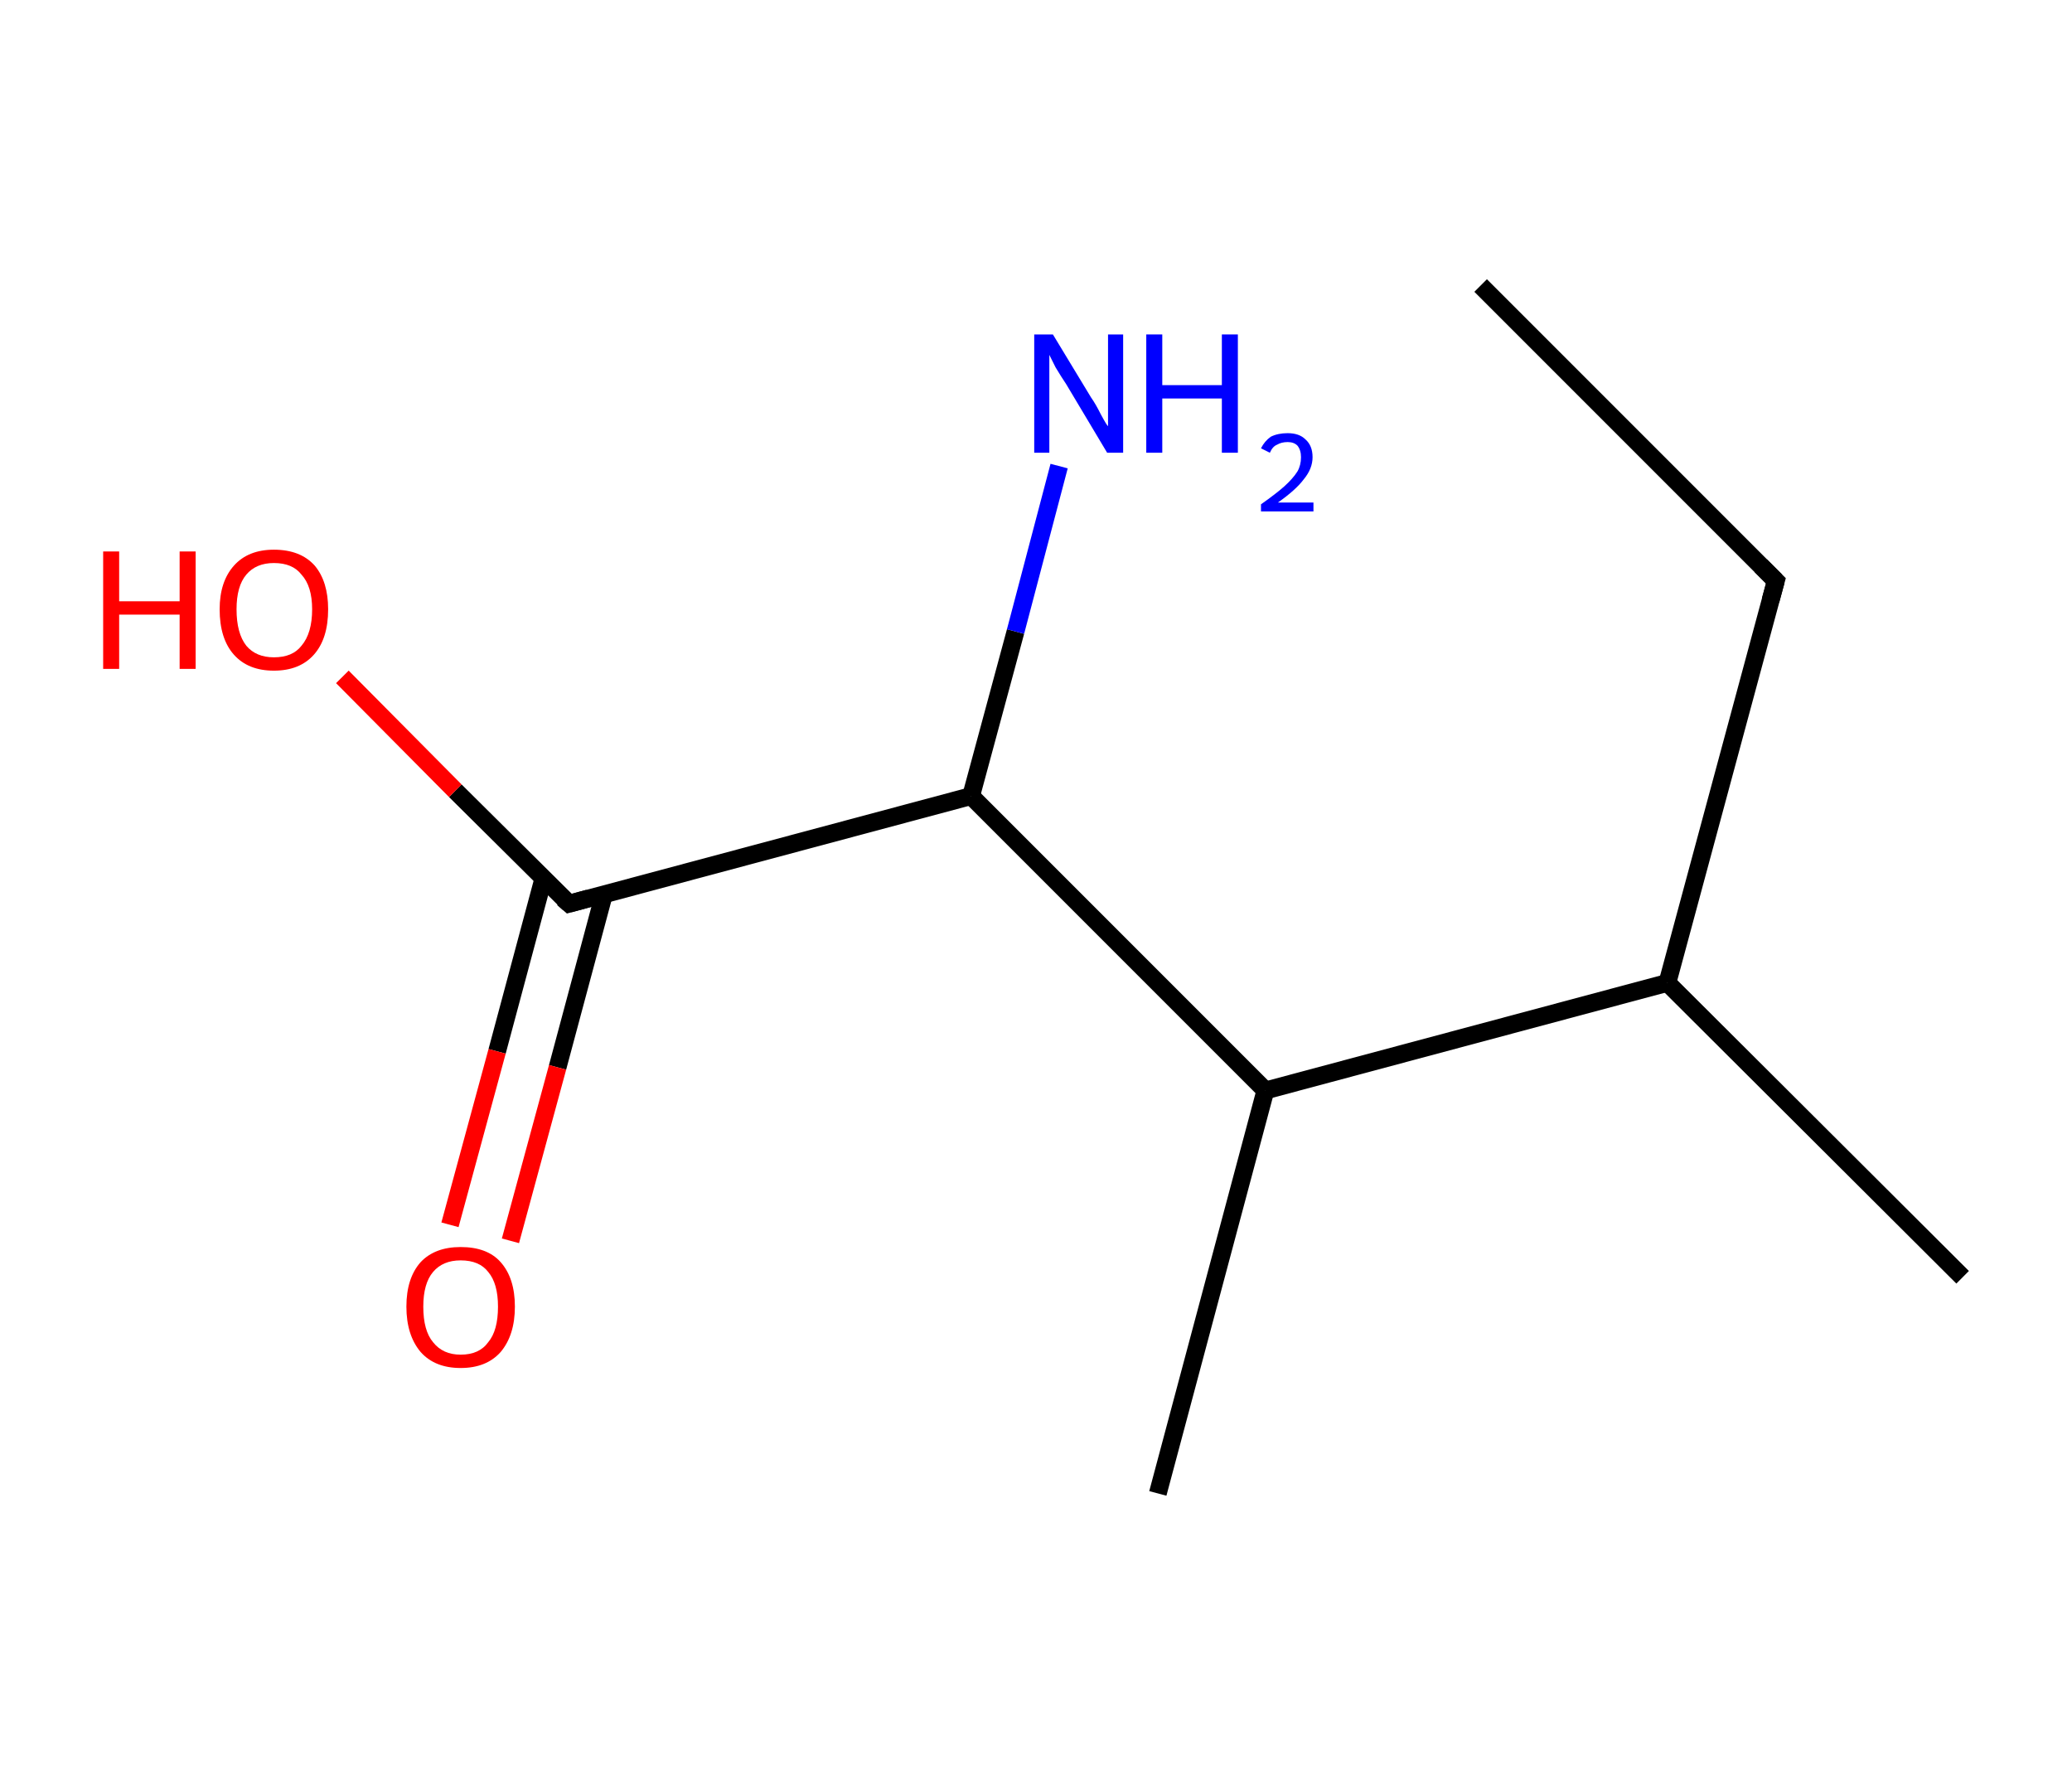 <?xml version='1.0' encoding='ASCII' standalone='yes'?>
<svg xmlns="http://www.w3.org/2000/svg" xmlns:rdkit="http://www.rdkit.org/xml" xmlns:xlink="http://www.w3.org/1999/xlink" version="1.1" baseProfile="full" xml:space="preserve" width="233px" height="200px" viewBox="0 0 233 200">
<!-- END OF HEADER -->
<rect style="opacity:1.0;fill:#FFFFFF;stroke:none" width="233.0" height="200.0" x="0.0" y="0.0"> </rect>
<path class="bond-0 atom-0 atom-1" d="M 166.5,32.1 L 199.7,65.3" style="fill:none;fill-rule:evenodd;stroke:#000000;stroke-width:2.0px;stroke-linecap:butt;stroke-linejoin:miter;stroke-opacity:1"/>
<path class="bond-1 atom-1 atom-2" d="M 199.7,65.3 L 187.5,110.5" style="fill:none;fill-rule:evenodd;stroke:#000000;stroke-width:2.0px;stroke-linecap:butt;stroke-linejoin:miter;stroke-opacity:1"/>
<path class="bond-2 atom-2 atom-3" d="M 187.5,110.5 L 220.7,143.6" style="fill:none;fill-rule:evenodd;stroke:#000000;stroke-width:2.0px;stroke-linecap:butt;stroke-linejoin:miter;stroke-opacity:1"/>
<path class="bond-3 atom-2 atom-4" d="M 187.5,110.5 L 142.3,122.6" style="fill:none;fill-rule:evenodd;stroke:#000000;stroke-width:2.0px;stroke-linecap:butt;stroke-linejoin:miter;stroke-opacity:1"/>
<path class="bond-4 atom-4 atom-5" d="M 142.3,122.6 L 130.2,167.9" style="fill:none;fill-rule:evenodd;stroke:#000000;stroke-width:2.0px;stroke-linecap:butt;stroke-linejoin:miter;stroke-opacity:1"/>
<path class="bond-5 atom-4 atom-6" d="M 142.3,122.6 L 109.2,89.5" style="fill:none;fill-rule:evenodd;stroke:#000000;stroke-width:2.0px;stroke-linecap:butt;stroke-linejoin:miter;stroke-opacity:1"/>
<path class="bond-6 atom-6 atom-7" d="M 109.2,89.5 L 114.2,71.0" style="fill:none;fill-rule:evenodd;stroke:#000000;stroke-width:2.0px;stroke-linecap:butt;stroke-linejoin:miter;stroke-opacity:1"/>
<path class="bond-6 atom-6 atom-7" d="M 114.2,71.0 L 119.1,52.4" style="fill:none;fill-rule:evenodd;stroke:#0000FF;stroke-width:2.0px;stroke-linecap:butt;stroke-linejoin:miter;stroke-opacity:1"/>
<path class="bond-7 atom-6 atom-8" d="M 109.2,89.5 L 64.0,101.6" style="fill:none;fill-rule:evenodd;stroke:#000000;stroke-width:2.0px;stroke-linecap:butt;stroke-linejoin:miter;stroke-opacity:1"/>
<path class="bond-8 atom-8 atom-9" d="M 61.1,98.8 L 55.9,118.2" style="fill:none;fill-rule:evenodd;stroke:#000000;stroke-width:2.0px;stroke-linecap:butt;stroke-linejoin:miter;stroke-opacity:1"/>
<path class="bond-8 atom-8 atom-9" d="M 55.9,118.2 L 50.6,137.7" style="fill:none;fill-rule:evenodd;stroke:#FF0000;stroke-width:2.0px;stroke-linecap:butt;stroke-linejoin:miter;stroke-opacity:1"/>
<path class="bond-8 atom-8 atom-9" d="M 67.9,100.6 L 62.7,120.0" style="fill:none;fill-rule:evenodd;stroke:#000000;stroke-width:2.0px;stroke-linecap:butt;stroke-linejoin:miter;stroke-opacity:1"/>
<path class="bond-8 atom-8 atom-9" d="M 62.7,120.0 L 57.4,139.5" style="fill:none;fill-rule:evenodd;stroke:#FF0000;stroke-width:2.0px;stroke-linecap:butt;stroke-linejoin:miter;stroke-opacity:1"/>
<path class="bond-9 atom-8 atom-10" d="M 64.0,101.6 L 51.2,88.9" style="fill:none;fill-rule:evenodd;stroke:#000000;stroke-width:2.0px;stroke-linecap:butt;stroke-linejoin:miter;stroke-opacity:1"/>
<path class="bond-9 atom-8 atom-10" d="M 51.2,88.9 L 38.5,76.1" style="fill:none;fill-rule:evenodd;stroke:#FF0000;stroke-width:2.0px;stroke-linecap:butt;stroke-linejoin:miter;stroke-opacity:1"/>
<path d="M 198.0,63.6 L 199.7,65.3 L 199.1,67.5" style="fill:none;stroke:#000000;stroke-width:2.0px;stroke-linecap:butt;stroke-linejoin:miter;stroke-opacity:1;"/>
<path d="M 66.2,101.0 L 64.0,101.6 L 63.3,101.0" style="fill:none;stroke:#000000;stroke-width:2.0px;stroke-linecap:butt;stroke-linejoin:miter;stroke-opacity:1;"/>
<path class="atom-7" d="M 118.4 37.6 L 122.7 44.7 Q 123.2 45.4, 123.8 46.6 Q 124.5 47.9, 124.6 47.9 L 124.6 37.6 L 126.3 37.6 L 126.3 50.9 L 124.5 50.9 L 119.9 43.2 Q 119.3 42.3, 118.7 41.3 Q 118.2 40.3, 118.0 39.9 L 118.0 50.9 L 116.3 50.9 L 116.3 37.6 L 118.4 37.6 " fill="#0000FF"/>
<path class="atom-7" d="M 128.9 37.6 L 130.7 37.6 L 130.7 43.3 L 137.4 43.3 L 137.4 37.6 L 139.2 37.6 L 139.2 50.9 L 137.4 50.9 L 137.4 44.8 L 130.7 44.8 L 130.7 50.9 L 128.9 50.9 L 128.9 37.6 " fill="#0000FF"/>
<path class="atom-7" d="M 141.8 50.4 Q 142.2 49.6, 142.9 49.1 Q 143.7 48.7, 144.8 48.7 Q 146.1 48.7, 146.8 49.4 Q 147.6 50.1, 147.6 51.4 Q 147.6 52.7, 146.6 53.9 Q 145.7 55.1, 143.7 56.5 L 147.7 56.5 L 147.7 57.5 L 141.8 57.5 L 141.8 56.7 Q 143.5 55.5, 144.4 54.7 Q 145.4 53.8, 145.9 53.0 Q 146.3 52.3, 146.3 51.4 Q 146.3 50.6, 145.9 50.1 Q 145.5 49.7, 144.8 49.7 Q 144.1 49.7, 143.6 50.0 Q 143.1 50.2, 142.8 50.9 L 141.8 50.4 " fill="#0000FF"/>
<path class="atom-9" d="M 45.7 146.9 Q 45.7 143.7, 47.3 141.9 Q 48.9 140.2, 51.8 140.2 Q 54.8 140.2, 56.3 141.9 Q 57.9 143.7, 57.9 146.9 Q 57.9 150.1, 56.3 152.0 Q 54.7 153.8, 51.8 153.8 Q 48.9 153.8, 47.3 152.0 Q 45.7 150.1, 45.7 146.9 M 51.8 152.3 Q 53.9 152.3, 54.9 150.9 Q 56.0 149.6, 56.0 146.9 Q 56.0 144.3, 54.9 143.0 Q 53.9 141.7, 51.8 141.7 Q 49.8 141.7, 48.7 143.0 Q 47.6 144.3, 47.6 146.9 Q 47.6 149.6, 48.7 150.9 Q 49.8 152.3, 51.8 152.3 " fill="#FF0000"/>
<path class="atom-10" d="M 11.6 62.0 L 13.4 62.0 L 13.4 67.6 L 20.2 67.6 L 20.2 62.0 L 22.0 62.0 L 22.0 75.2 L 20.2 75.2 L 20.2 69.1 L 13.4 69.1 L 13.4 75.2 L 11.6 75.2 L 11.6 62.0 " fill="#FF0000"/>
<path class="atom-10" d="M 24.7 68.5 Q 24.7 65.4, 26.3 63.6 Q 27.9 61.8, 30.8 61.8 Q 33.8 61.8, 35.4 63.6 Q 36.9 65.4, 36.9 68.5 Q 36.9 71.8, 35.3 73.6 Q 33.7 75.4, 30.8 75.4 Q 27.9 75.4, 26.3 73.6 Q 24.7 71.8, 24.7 68.5 M 30.8 73.9 Q 32.9 73.9, 33.9 72.6 Q 35.1 71.2, 35.1 68.5 Q 35.1 65.9, 33.9 64.6 Q 32.9 63.3, 30.8 63.3 Q 28.8 63.3, 27.7 64.6 Q 26.6 65.9, 26.6 68.5 Q 26.6 71.2, 27.7 72.6 Q 28.8 73.9, 30.8 73.9 " fill="#FF0000"/>
</svg>

